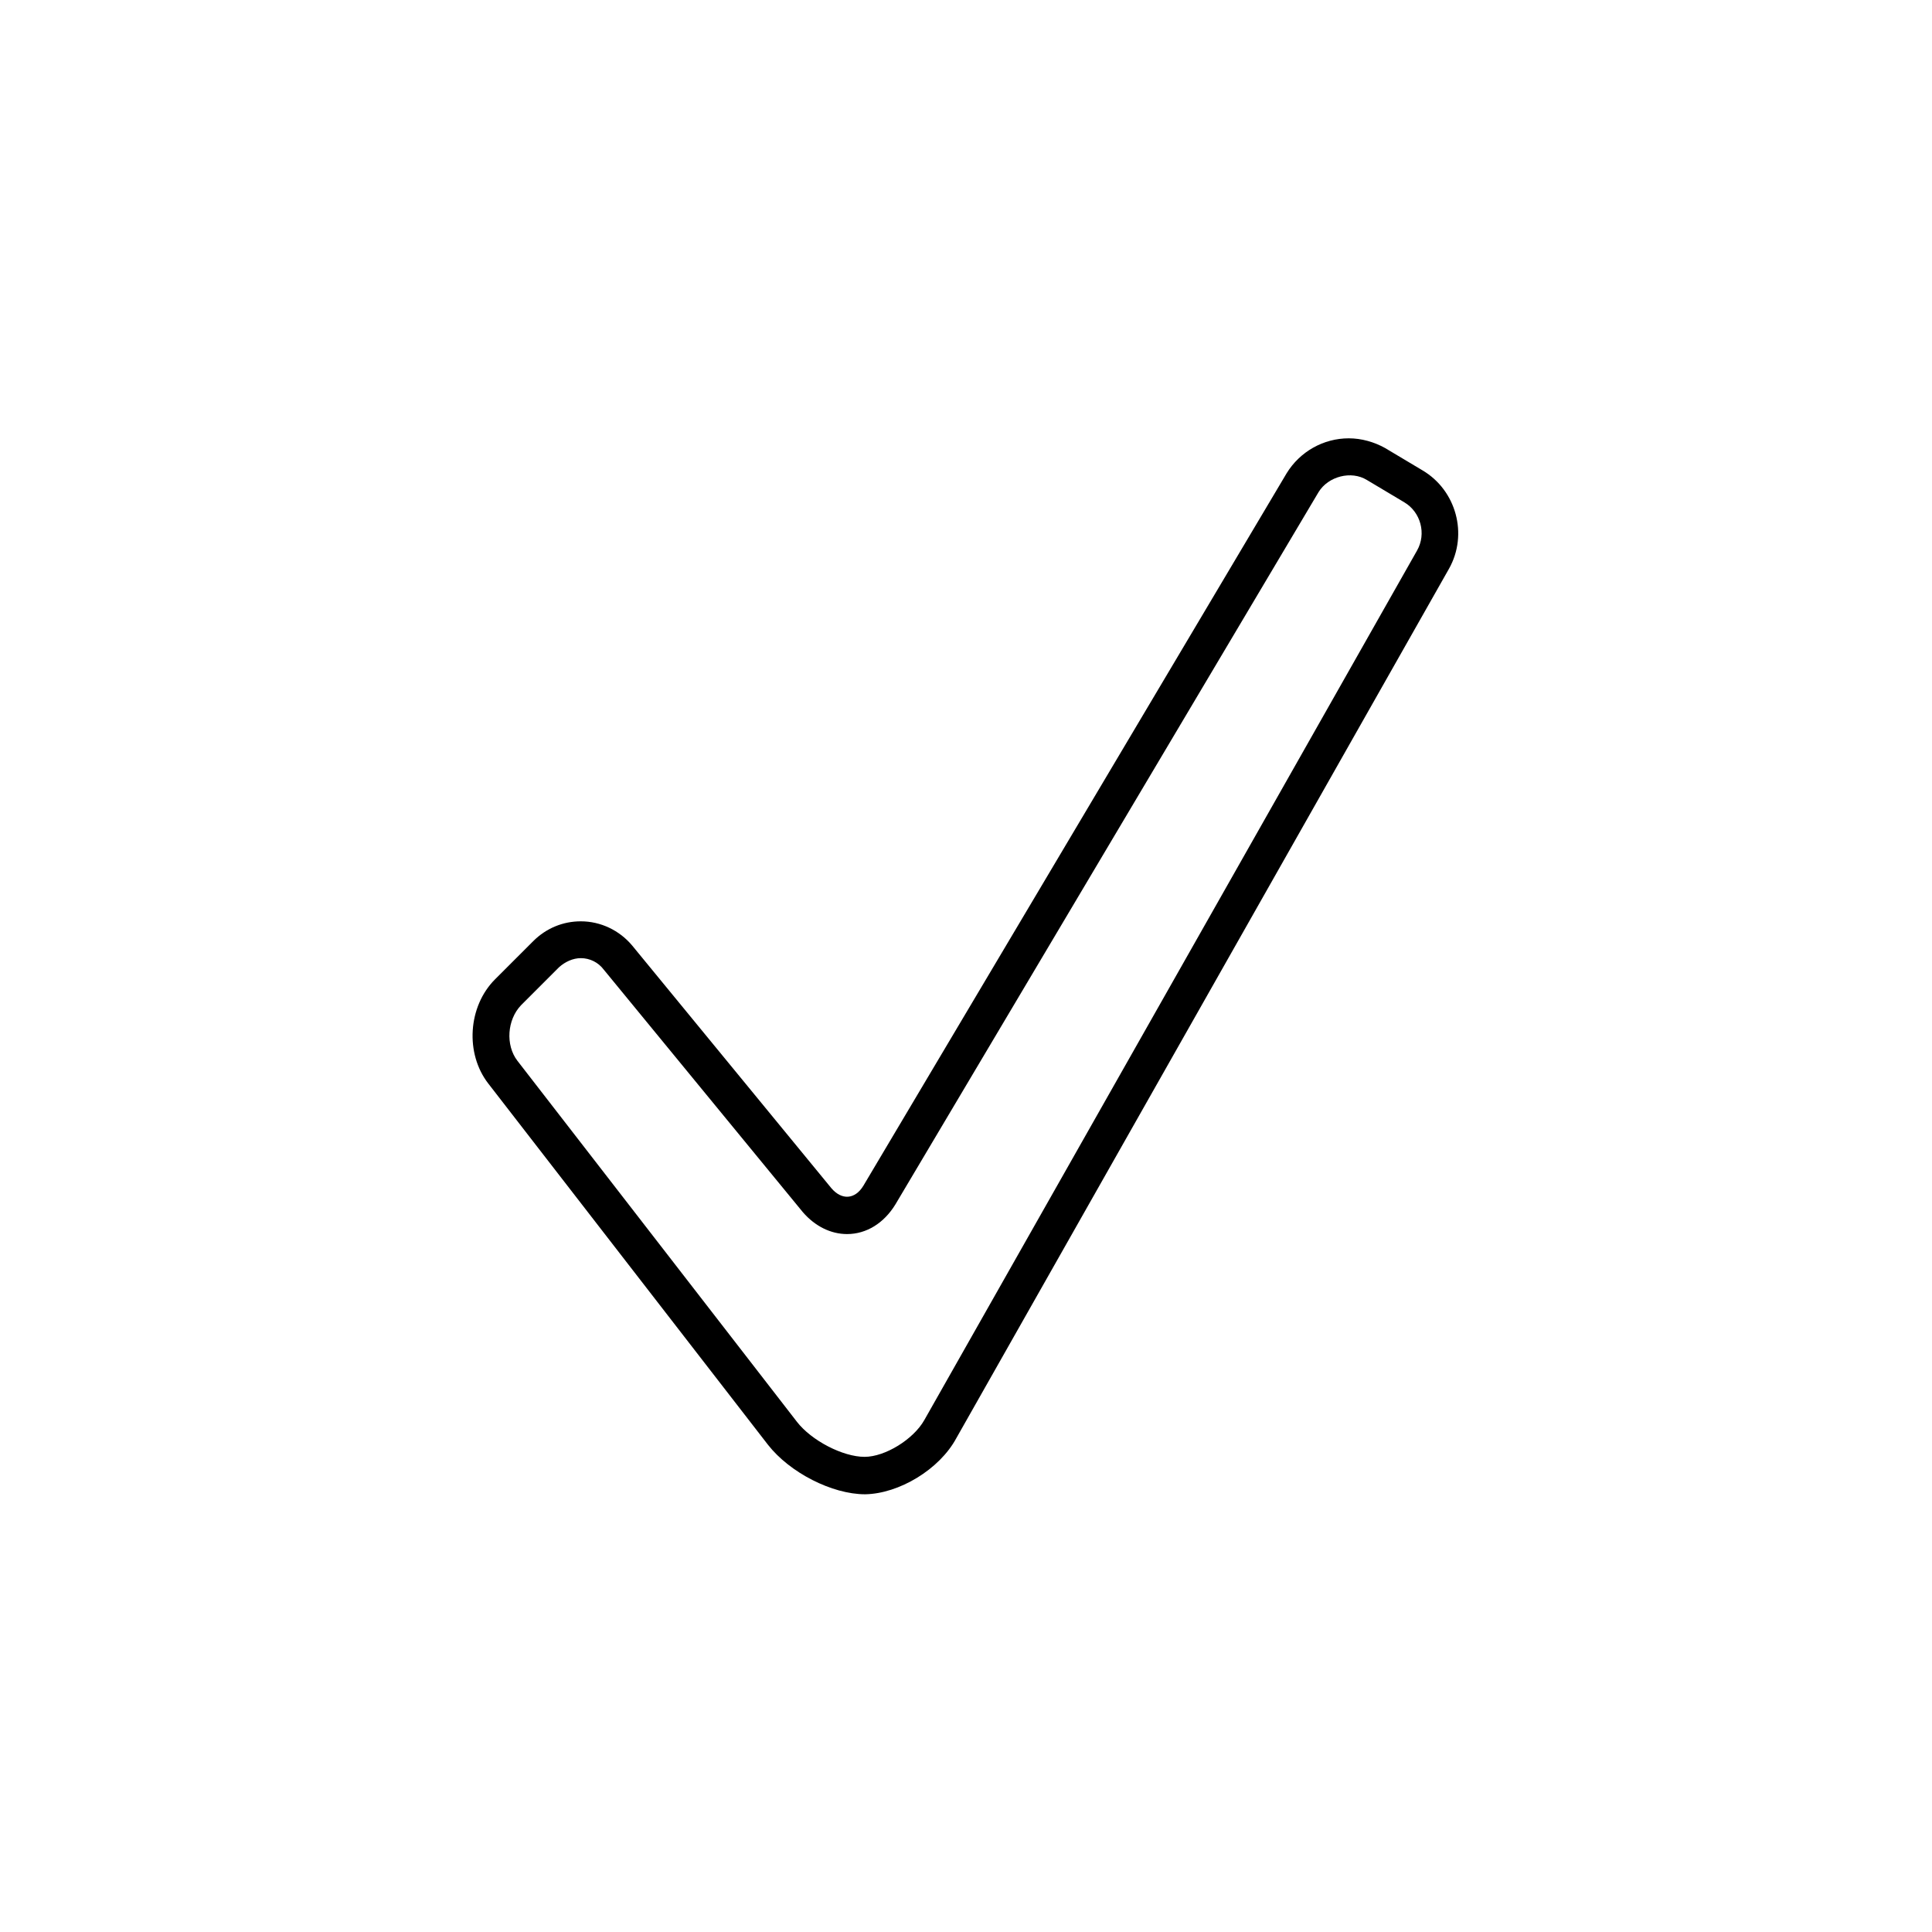 <?xml version="1.0" encoding="utf-8"?>
<!-- Generator: Adobe Illustrator 21.1.0, SVG Export Plug-In . SVG Version: 6.00 Build 0)  -->
<!DOCTYPE svg PUBLIC "-//W3C//DTD SVG 1.1//EN" "http://www.w3.org/Graphics/SVG/1.1/DTD/svg11.dtd">
<svg version="1.1" id="Layer_1" xmlns="http://www.w3.org/2000/svg" xmlns:xlink="http://www.w3.org/1999/xlink" x="0px" y="0px"
	 viewBox="0 0 32 32" style="enable-background:new 0 0 32 32;" xml:space="preserve">
<path d="M14.33,24.75c-0.55,0-1.25-0.36-1.61-0.82l-4.63-5.98c-0.39-0.5-0.34-1.28,0.11-1.73l0.63-0.63
	c0.22-0.22,0.5-0.33,0.79-0.33c0.33,0,0.64,0.15,0.85,0.4l3.3,4.02c0.17,0.2,0.39,0.19,0.53-0.04l7.01-11.8
	c0.22-0.36,0.61-0.58,1.03-0.58c0.21,0,0.42,0.06,0.6,0.16l0.62,0.37c0.56,0.33,0.76,1.06,0.44,1.63l-8.16,14.4
	C15.56,24.34,14.89,24.74,14.33,24.75L14.33,24.75z M9.62,15.87c-0.13,0-0.26,0.06-0.36,0.15l-0.63,0.63
	c-0.23,0.24-0.26,0.66-0.06,0.92l4.63,5.98c0.24,0.31,0.76,0.58,1.12,0.58c0.34,0,0.81-0.29,0.99-0.61l8.16-14.4
	c0.16-0.28,0.06-0.64-0.21-0.8l-0.62-0.37c-0.26-0.16-0.64-0.06-0.8,0.2l-7.01,11.8c-0.19,0.31-0.48,0.49-0.8,0.49l0,0
	c-0.27,0-0.53-0.13-0.73-0.36l-3.3-4.02C9.91,15.94,9.77,15.87,9.62,15.87L9.62,15.87z"/>
</svg>

